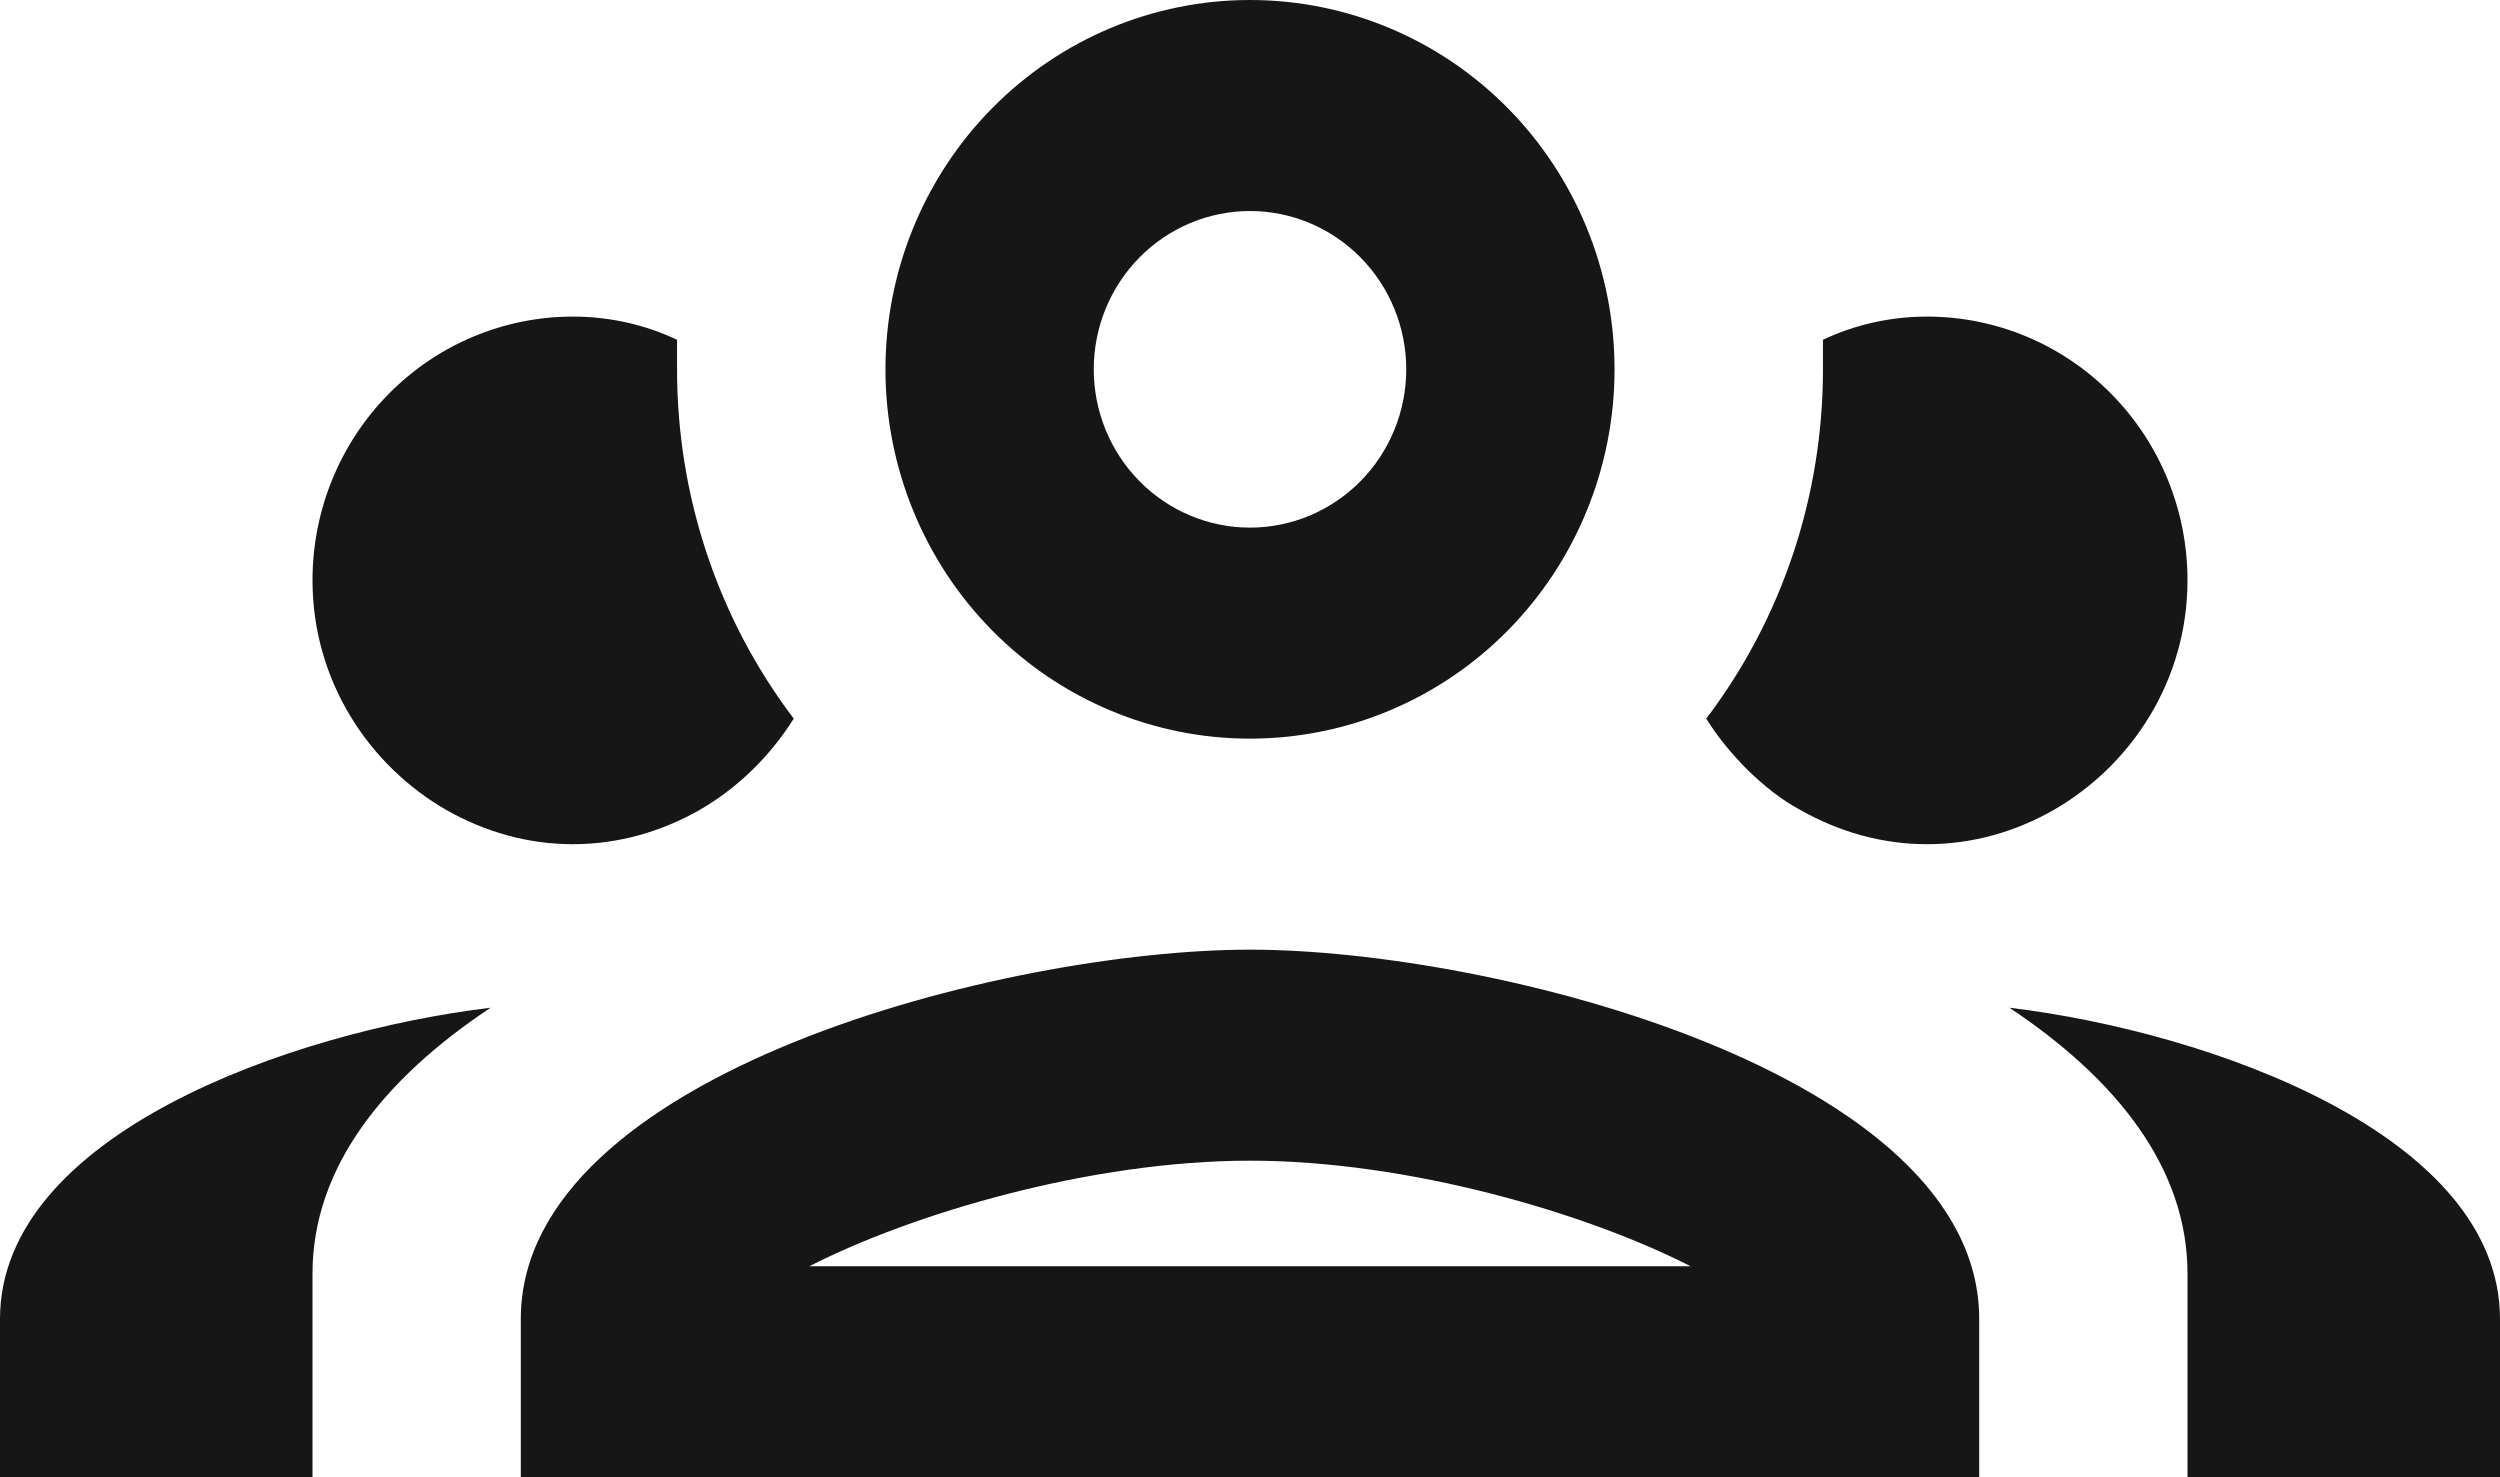<svg width="22" height="13" viewBox="0 0 22 13" fill="none" xmlns="http://www.w3.org/2000/svg">
<path d="M11 0C10.149 0 9.333 0.342 8.731 0.952C8.13 1.561 7.792 2.388 7.792 3.25C7.792 4.112 8.13 4.939 8.731 5.548C9.333 6.158 10.149 6.5 11 6.5C11.851 6.5 12.667 6.158 13.269 5.548C13.87 4.939 14.208 4.112 14.208 3.25C14.208 2.388 13.87 1.561 13.269 0.952C12.667 0.342 11.851 0 11 0ZM11 1.857C11.365 1.857 11.714 2.004 11.972 2.265C12.23 2.526 12.375 2.881 12.375 3.25C12.375 3.619 12.23 3.974 11.972 4.235C11.714 4.496 11.365 4.643 11 4.643C10.635 4.643 10.286 4.496 10.028 4.235C9.77 3.974 9.625 3.619 9.625 3.25C9.625 2.881 9.77 2.526 10.028 2.265C10.286 2.004 10.635 1.857 11 1.857ZM5.042 2.786C4.434 2.786 3.851 3.03 3.421 3.466C2.991 3.901 2.75 4.491 2.75 5.107C2.75 5.98 3.236 6.732 3.933 7.131C4.263 7.317 4.638 7.429 5.042 7.429C5.445 7.429 5.821 7.317 6.151 7.131C6.49 6.936 6.774 6.658 6.985 6.324C6.316 5.441 5.958 4.364 5.958 3.25C5.958 3.166 5.958 3.074 5.958 2.99C5.683 2.86 5.372 2.786 5.042 2.786ZM16.958 2.786C16.628 2.786 16.317 2.86 16.042 2.99C16.042 3.074 16.042 3.166 16.042 3.25C16.042 4.364 15.684 5.441 15.015 6.324C15.125 6.5 15.244 6.639 15.382 6.779C15.528 6.918 15.675 7.039 15.849 7.131C16.179 7.317 16.555 7.429 16.958 7.429C17.362 7.429 17.738 7.317 18.067 7.131C18.764 6.732 19.25 5.98 19.25 5.107C19.25 4.491 19.009 3.901 18.579 3.466C18.149 3.03 17.566 2.786 16.958 2.786ZM11 8.357C8.855 8.357 4.583 9.444 4.583 11.607V13H17.417V11.607C17.417 9.444 13.145 8.357 11 8.357ZM4.317 8.868C2.548 9.081 0 9.991 0 11.607V13H2.75V11.208C2.75 10.27 3.382 9.49 4.317 8.868ZM17.683 8.868C18.617 9.49 19.25 10.27 19.25 11.208V13H22V11.607C22 9.991 19.452 9.081 17.683 8.868ZM11 10.214C12.402 10.214 13.97 10.679 14.877 11.143H7.122C8.03 10.679 9.598 10.214 11 10.214Z" fill="#161616"/>
</svg>
